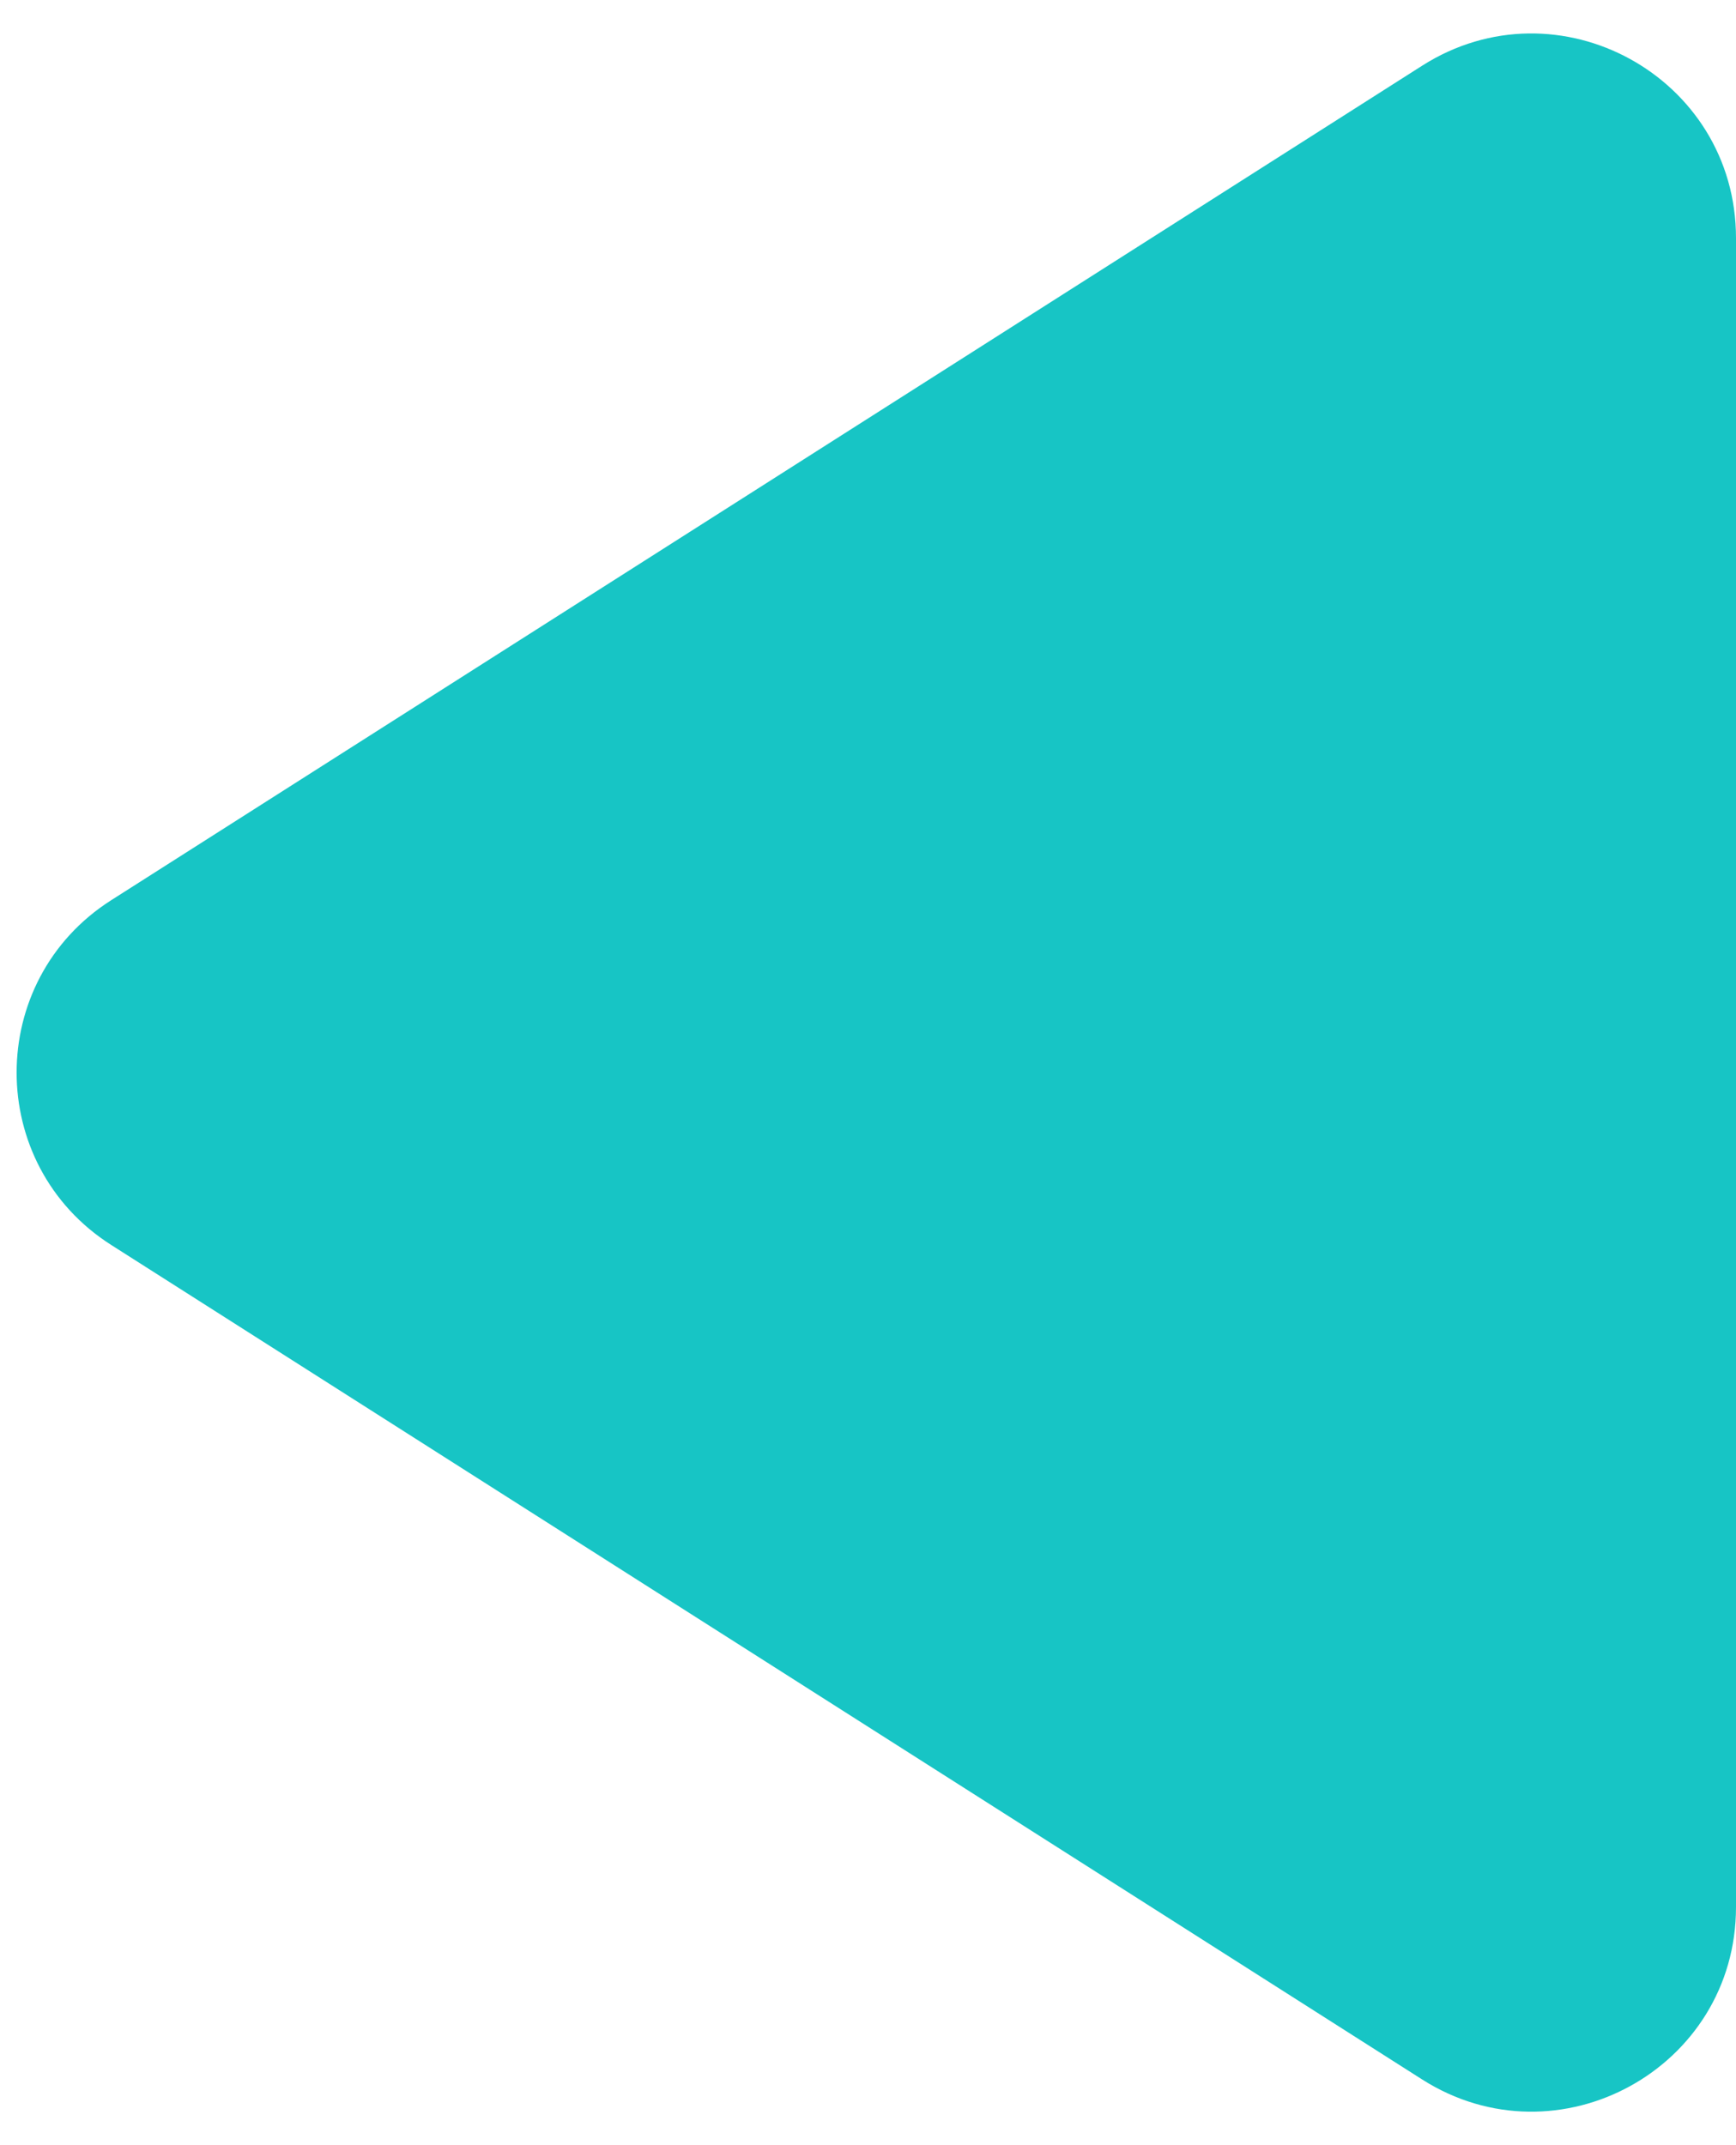 <svg width="34" height="42" viewBox="0 0 34 42" fill="none" xmlns="http://www.w3.org/2000/svg">
<path d="M27.852 40.713C30.515 42.407 34 40.495 34 37.338L34 4.662C34 1.505 30.515 -0.408 27.852 1.287L2.178 17.625C-0.292 19.197 -0.292 22.803 2.178 24.375L27.852 40.713Z" fill="#17C5C5"/>
</svg>
